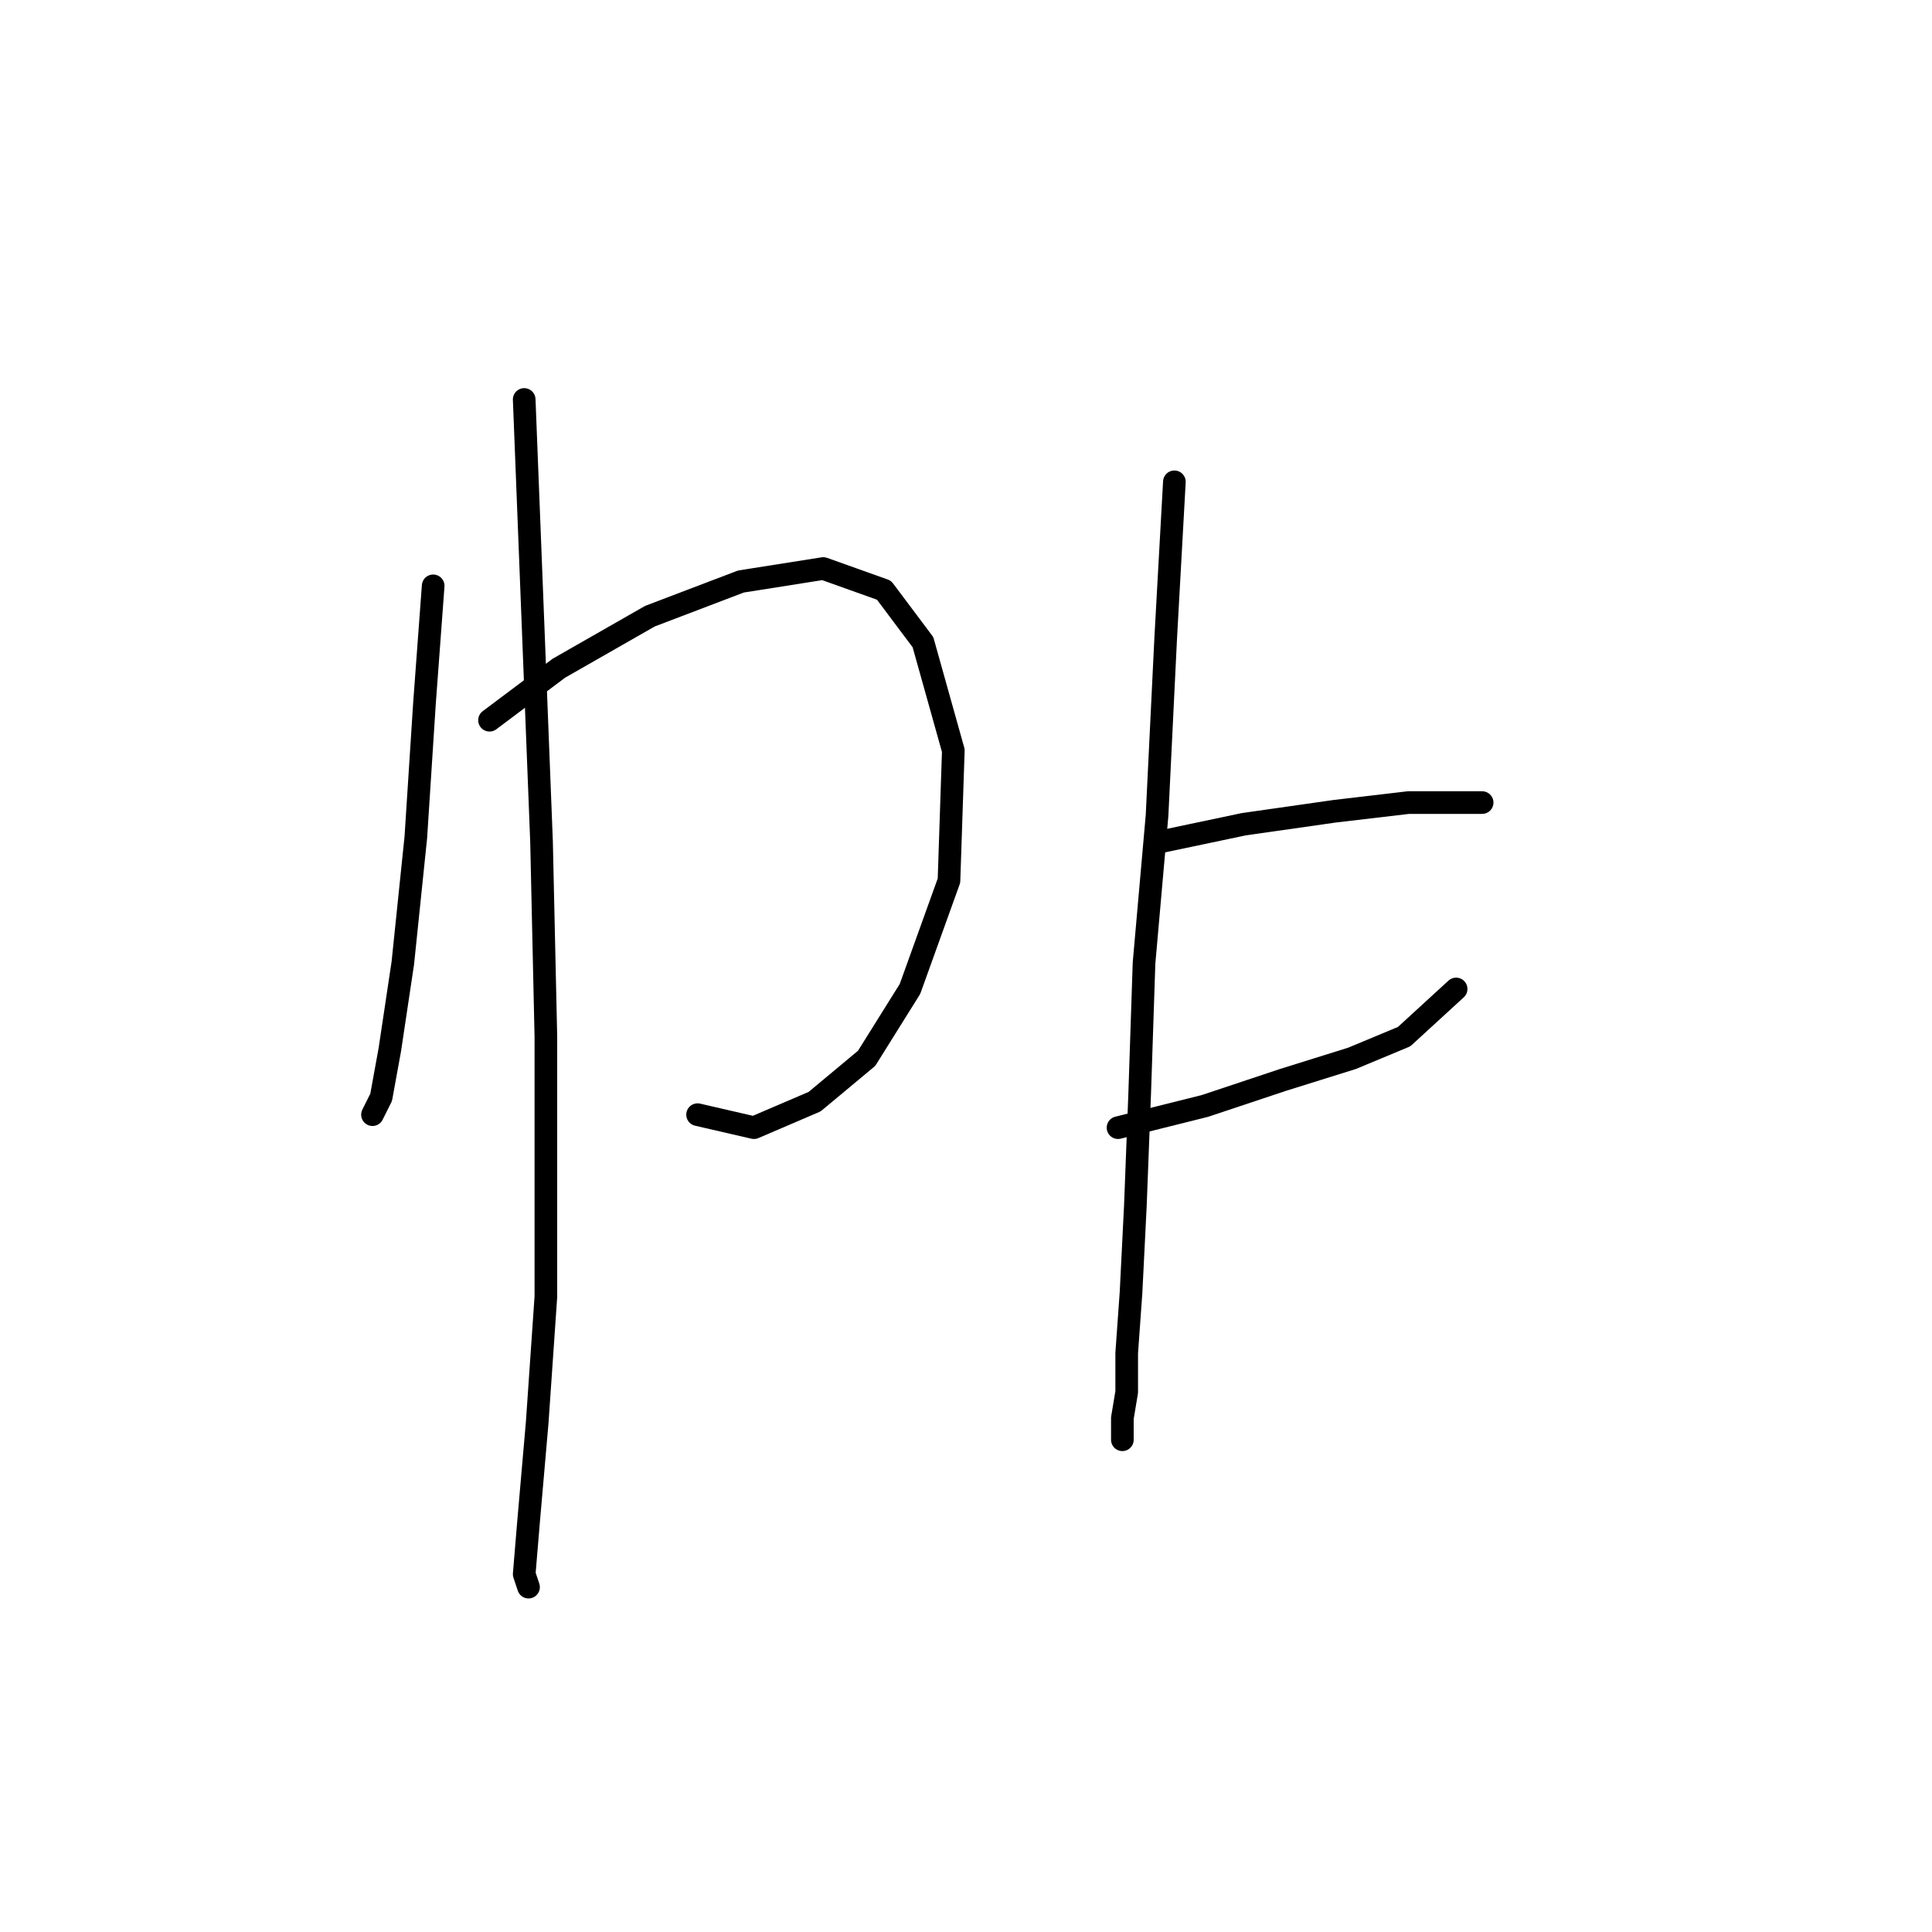 <?xml version="1.0" standalone="no"?>
    <svg width="256" height="256" xmlns="http://www.w3.org/2000/svg" version="1.1">
    <polyline stroke="black" stroke-width="3" stroke-linecap="round" fill="transparent" stroke-linejoin="round" points="57.398 77.628 56.249 93.136 55.1 110.94 53.377 127.597 51.654 139.083 50.505 145.401 49.357 147.699 49.357 147.699 " />
        <polyline stroke="black" stroke-width="3" stroke-linecap="round" fill="transparent" stroke-linejoin="round" points="64.864 95.433 74.054 88.541 86.115 81.649 98.176 77.054 109.089 75.331 117.13 78.202 122.299 85.095 126.32 99.453 125.745 116.684 120.576 131.043 114.833 140.232 107.94 145.976 99.9 149.422 92.433 147.699 92.433 147.699 " />
        <polyline stroke="black" stroke-width="3" stroke-linecap="round" fill="transparent" stroke-linejoin="round" points="69.459 52.931 70.608 82.223 71.756 111.515 72.331 137.36 72.331 171.821 71.182 188.478 70.033 201.688 69.459 208.58 70.033 210.303 70.033 210.303 " />
        <polyline stroke="black" stroke-width="3" stroke-linecap="round" fill="transparent" stroke-linejoin="round" points="153.888 111.515 164.801 109.217 176.862 107.494 186.626 106.346 192.37 106.346 196.39 106.346 196.39 106.346 " />
        <polyline stroke="black" stroke-width="3" stroke-linecap="round" fill="transparent" stroke-linejoin="round" points="148.145 149.422 159.632 146.55 169.97 143.104 179.16 140.232 186.052 137.36 192.944 131.043 192.944 131.043 " />
        <polyline stroke="black" stroke-width="3" stroke-linecap="round" fill="transparent" stroke-linejoin="round" points="155.611 63.844 154.463 84.52 153.314 108.069 151.591 127.597 151.017 144.827 150.442 159.76 149.868 171.247 149.294 179.288 149.294 184.457 148.719 187.903 148.719 190.775 148.719 190.775 " />
        </svg>